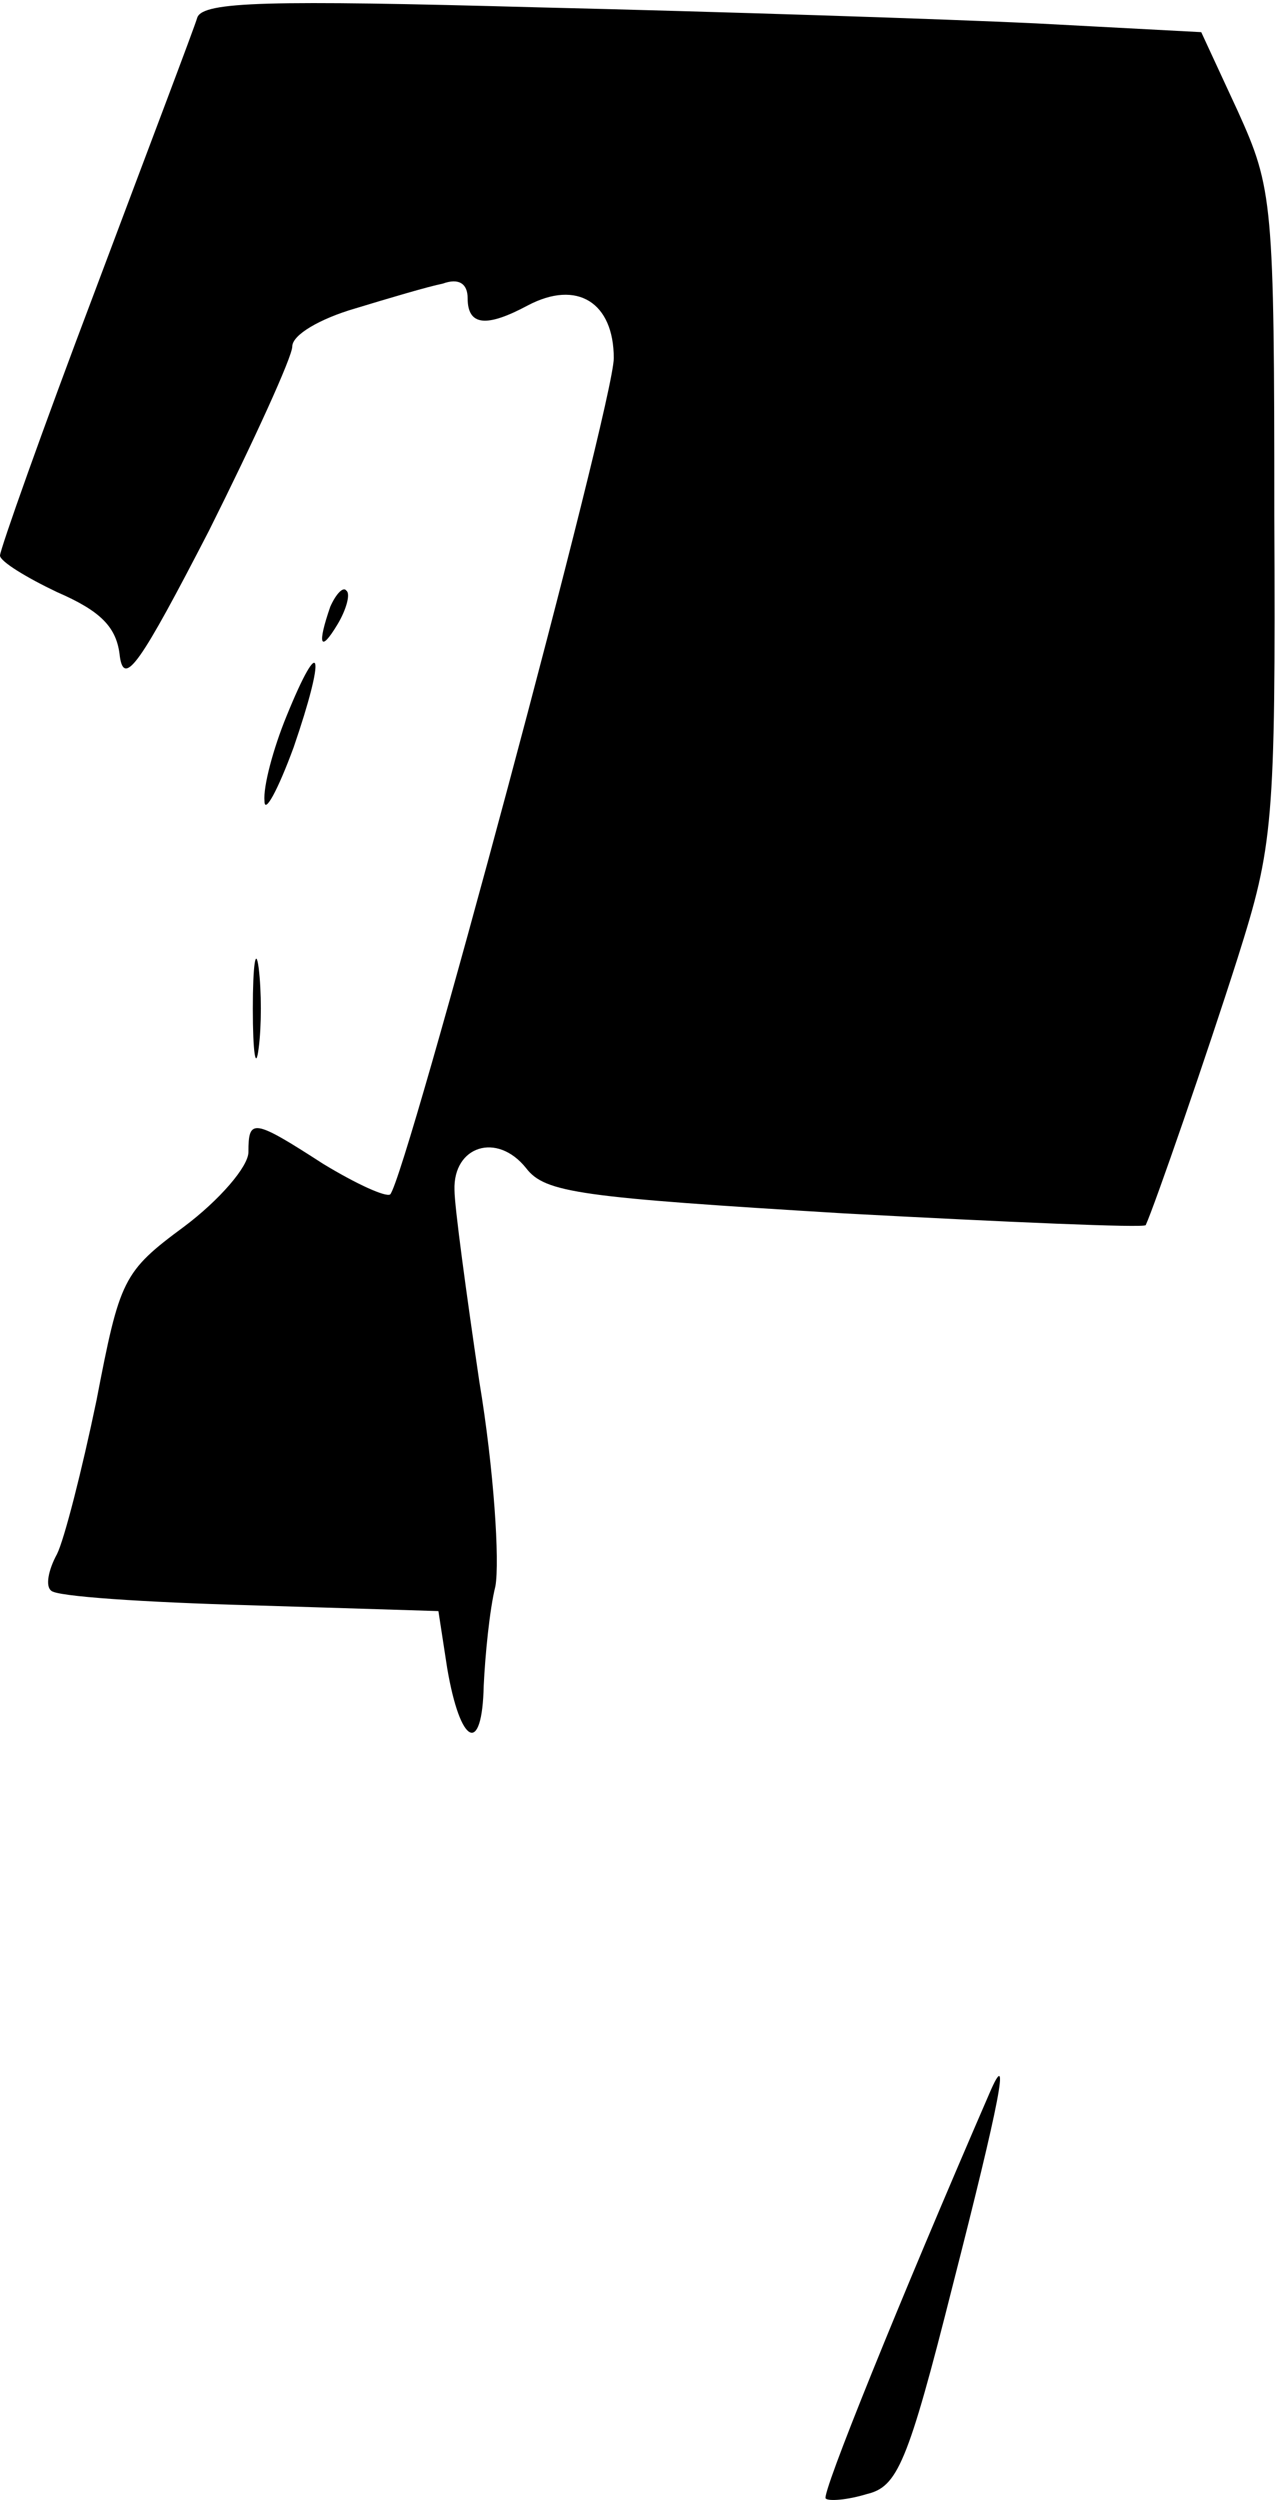 <?xml version="1.0" standalone="no"?>
<!DOCTYPE svg PUBLIC "-//W3C//DTD SVG 20010904//EN"
 "http://www.w3.org/TR/2001/REC-SVG-20010904/DTD/svg10.dtd">
<svg version="1.0" xmlns="http://www.w3.org/2000/svg"
 width="88pt" height="171pt" viewBox="0 0 88 171"
 preserveAspectRatio="xMidYMid meet">
<g transform="translate(0,171) scale(0.1,-0.1)"
fill="#000000" stroke="none">
<path fill="#000000" stroke="none" d="M135 1698 c-2 -7 -34 -91 -70 -187 -36
-95 -65 -177 -65 -181 0 -4 18 -15 39 -25 30 -13 41 -24 43 -44 3 -21 14 -5
61 86 31 62 57 119 57 126 0 8 19 19 43 26 23 7 50 15 60 17 11 4 17 0 17 -10
0 -19 13 -20 41 -5 34 18 59 2 59 -36 0 -31 -142 -560 -153 -572 -3 -2 -23 7
-46 21 -48 31 -51 31 -51 8 0 -10 -20 -33 -44 -51 -42 -31 -44 -36 -60 -119
-10 -48 -22 -95 -27 -105 -6 -11 -8 -22 -4 -25 3 -4 64 -8 136 -10 l129 -4 6
-39 c9 -53 24 -60 25 -12 1 21 4 52 8 68 3 17 -1 80 -11 140 -9 61 -17 120
-17 131 -1 30 29 40 49 15 13 -17 37 -20 218 -31 112 -6 205 -10 206 -8 6 13
42 117 63 183 24 76 26 91 25 302 0 215 -1 224 -25 277 l-25 54 -113 6 c-63 3
-216 8 -342 11 -183 5 -228 4 -232 -7z"/>
<path fill="#000000" stroke="none" d="M226 1295 c-9 -26 -7 -32 5 -12 6 10 9
21 6 23 -2 3 -7 -2 -11 -11z"/>
<path fill="#000000" stroke="none" d="M196 1220 c-9 -22 -16 -48 -15 -58 0
-9 9 7 20 37 22 64 19 80 -5 21z"/>
<path fill="#000000" stroke="none" d="M173 1020 c0 -30 2 -43 4 -27 2 15 2
39 0 55 -2 15 -4 2 -4 -28z"/>
<path fill="#000000" stroke="none" d="M677 278 c-62 -143 -115 -274 -112
-277 2 -2 15 -1 28 3 21 5 28 20 59 143 32 125 40 166 25 131z"/>
</g>
</svg>
